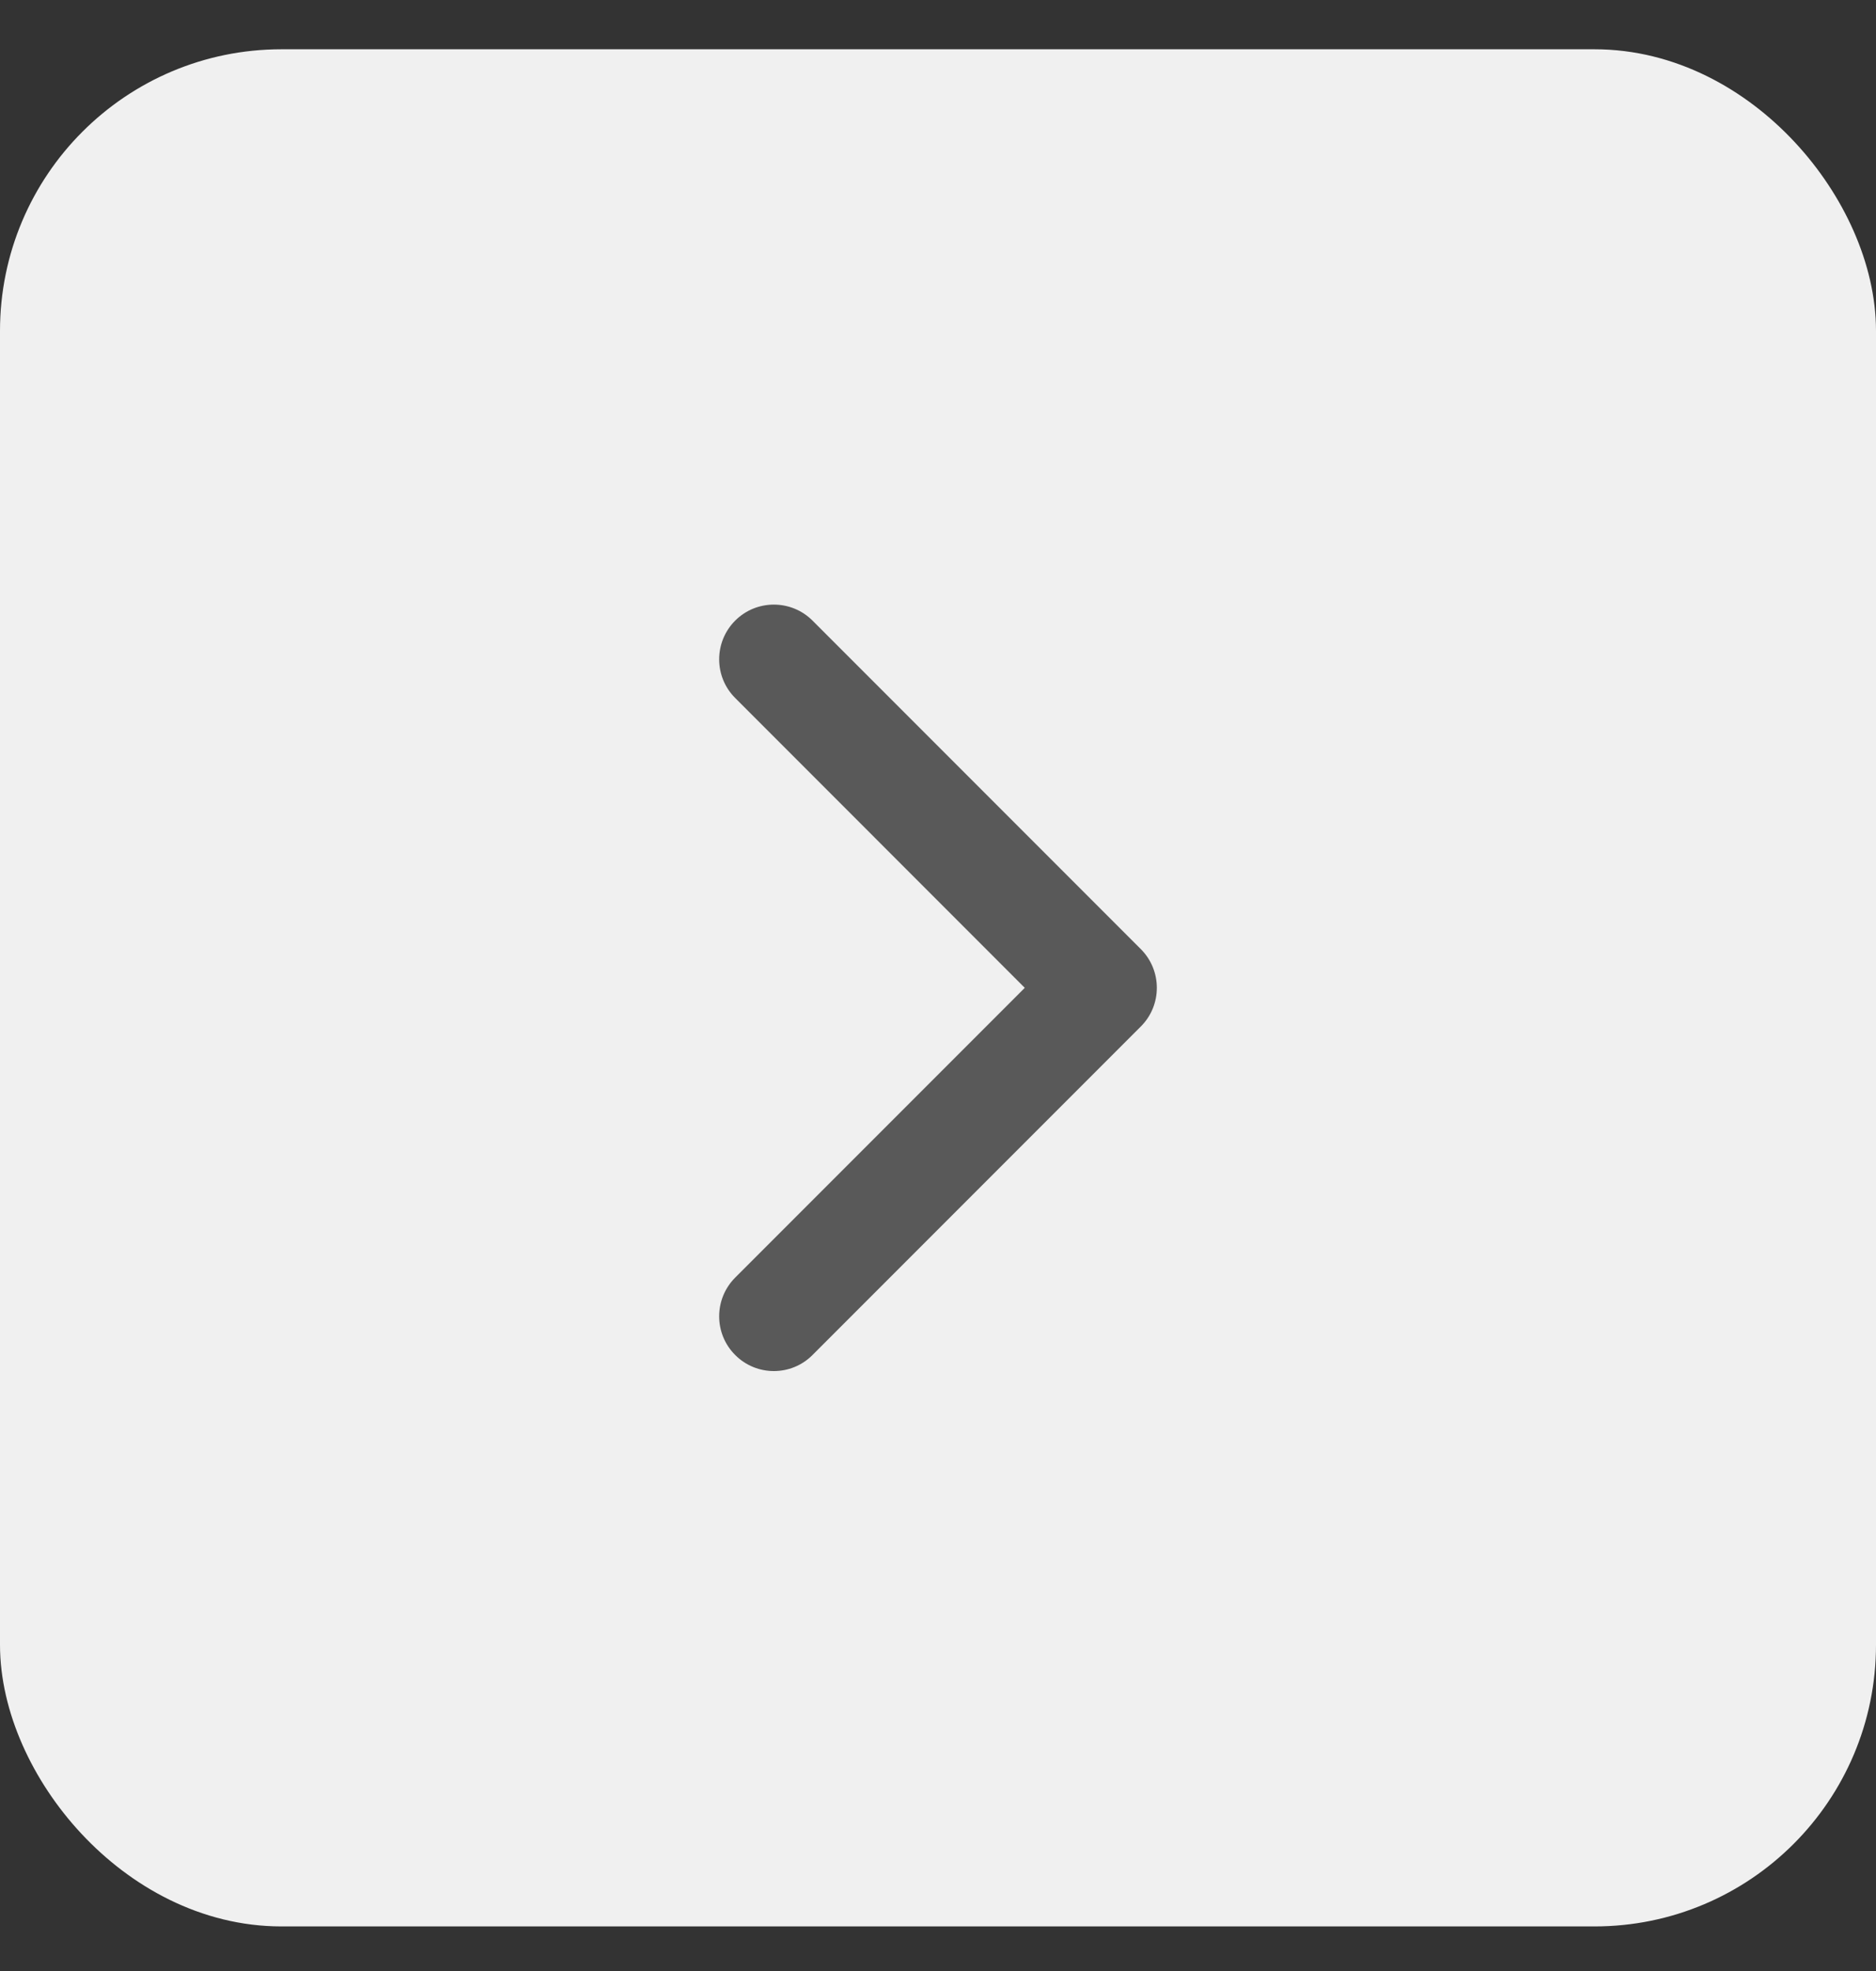<svg width="20" height="21" viewBox="0 0 20 21" fill="none" xmlns="http://www.w3.org/2000/svg">
<rect x="0" y="0" width="20" height="21" fill="#333333" stroke="none"/>
<rect x="0.5" y="1.025" width="19" height="19" rx="2.5" fill="#F0F0F0"/>
<path fill-rule="evenodd" clip-rule="evenodd" d="M7.838 6.612C8.065 6.385 8.435 6.385 8.662 6.612L12.162 10.112C12.39 10.34 12.39 10.71 12.162 10.937L8.662 14.437C8.435 14.665 8.065 14.665 7.838 14.437C7.61 14.21 7.61 13.84 7.838 13.612L10.925 10.525L7.838 7.437C7.61 7.21 7.61 6.84 7.838 6.612Z" fill="#595959"/>
<rect x="0.5" y="1.025" width="19" height="19" rx="2.5" stroke="#F0F0F0"/>
</svg>
